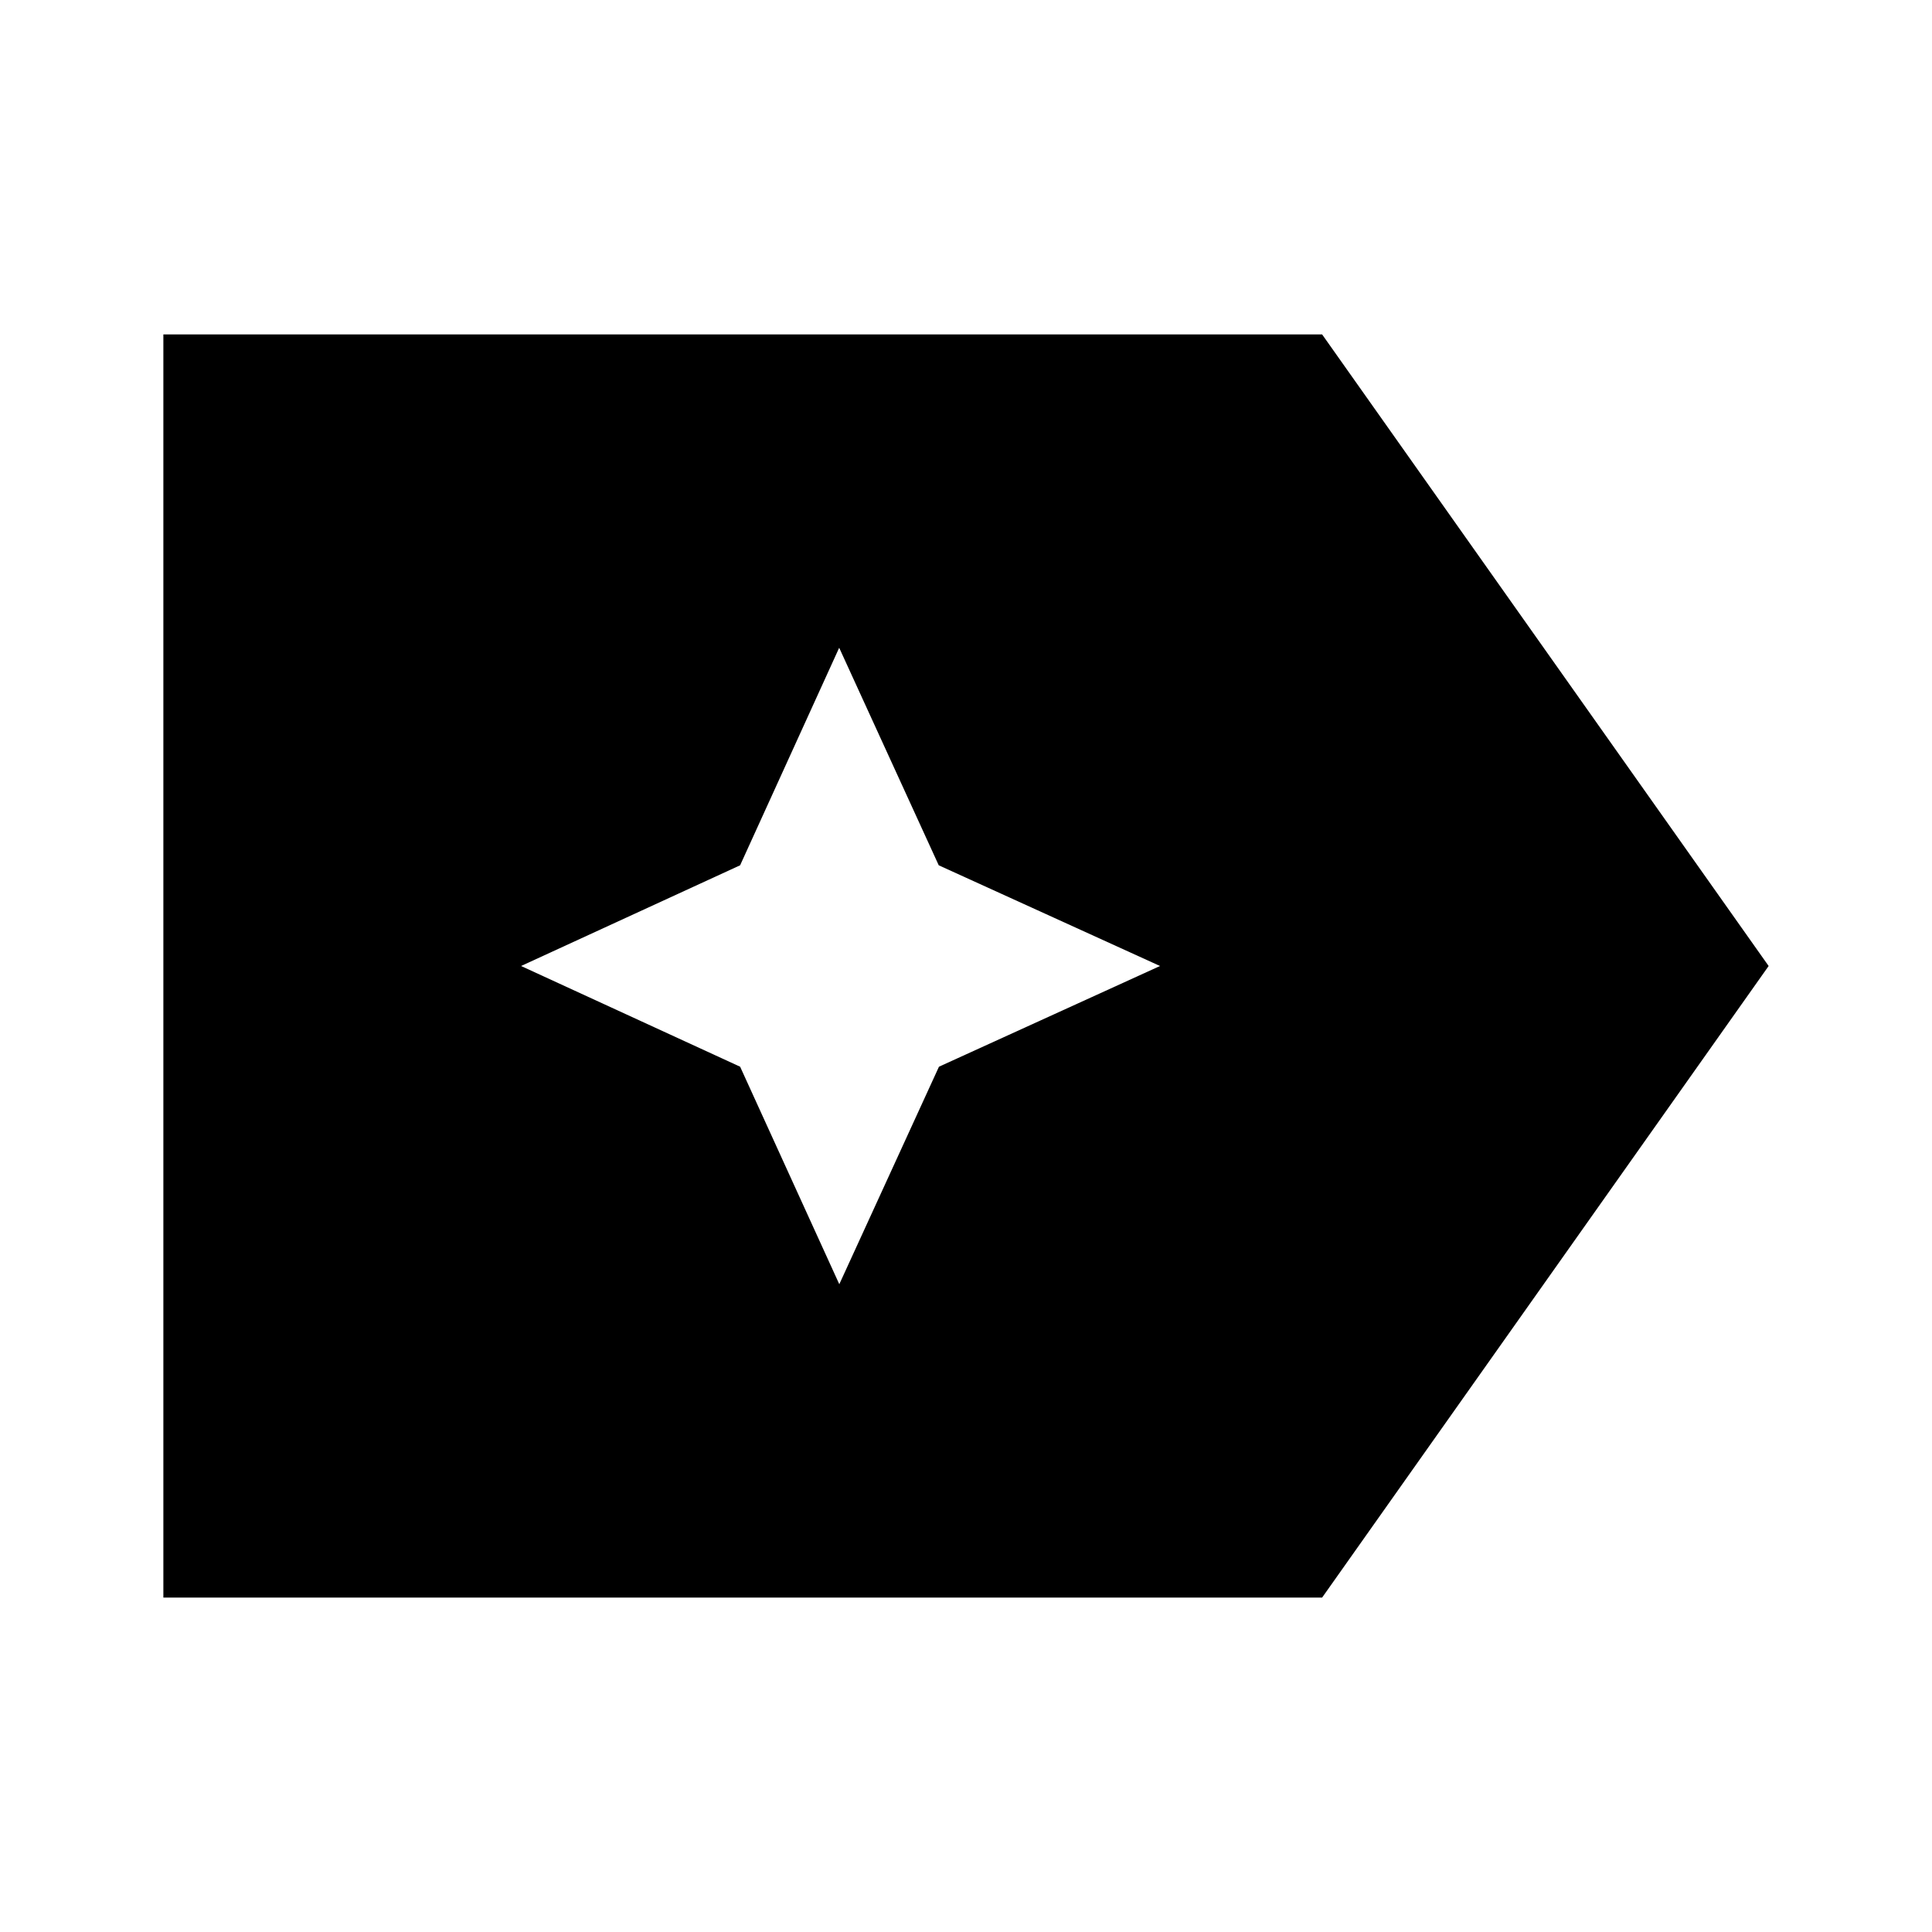 <svg xmlns="http://www.w3.org/2000/svg" height="24" viewBox="0 96 960 960" width="24"><path d="M878.826 576 656.957 889.826H81.174V262.174h575.783L878.826 576ZM417.044 734.13l49.521-108.087L576.413 576l-109.962-50.043-49.463-108.087-49.225 108.087L258.913 576l108.85 50.043 49.281 108.087Z"/></svg>